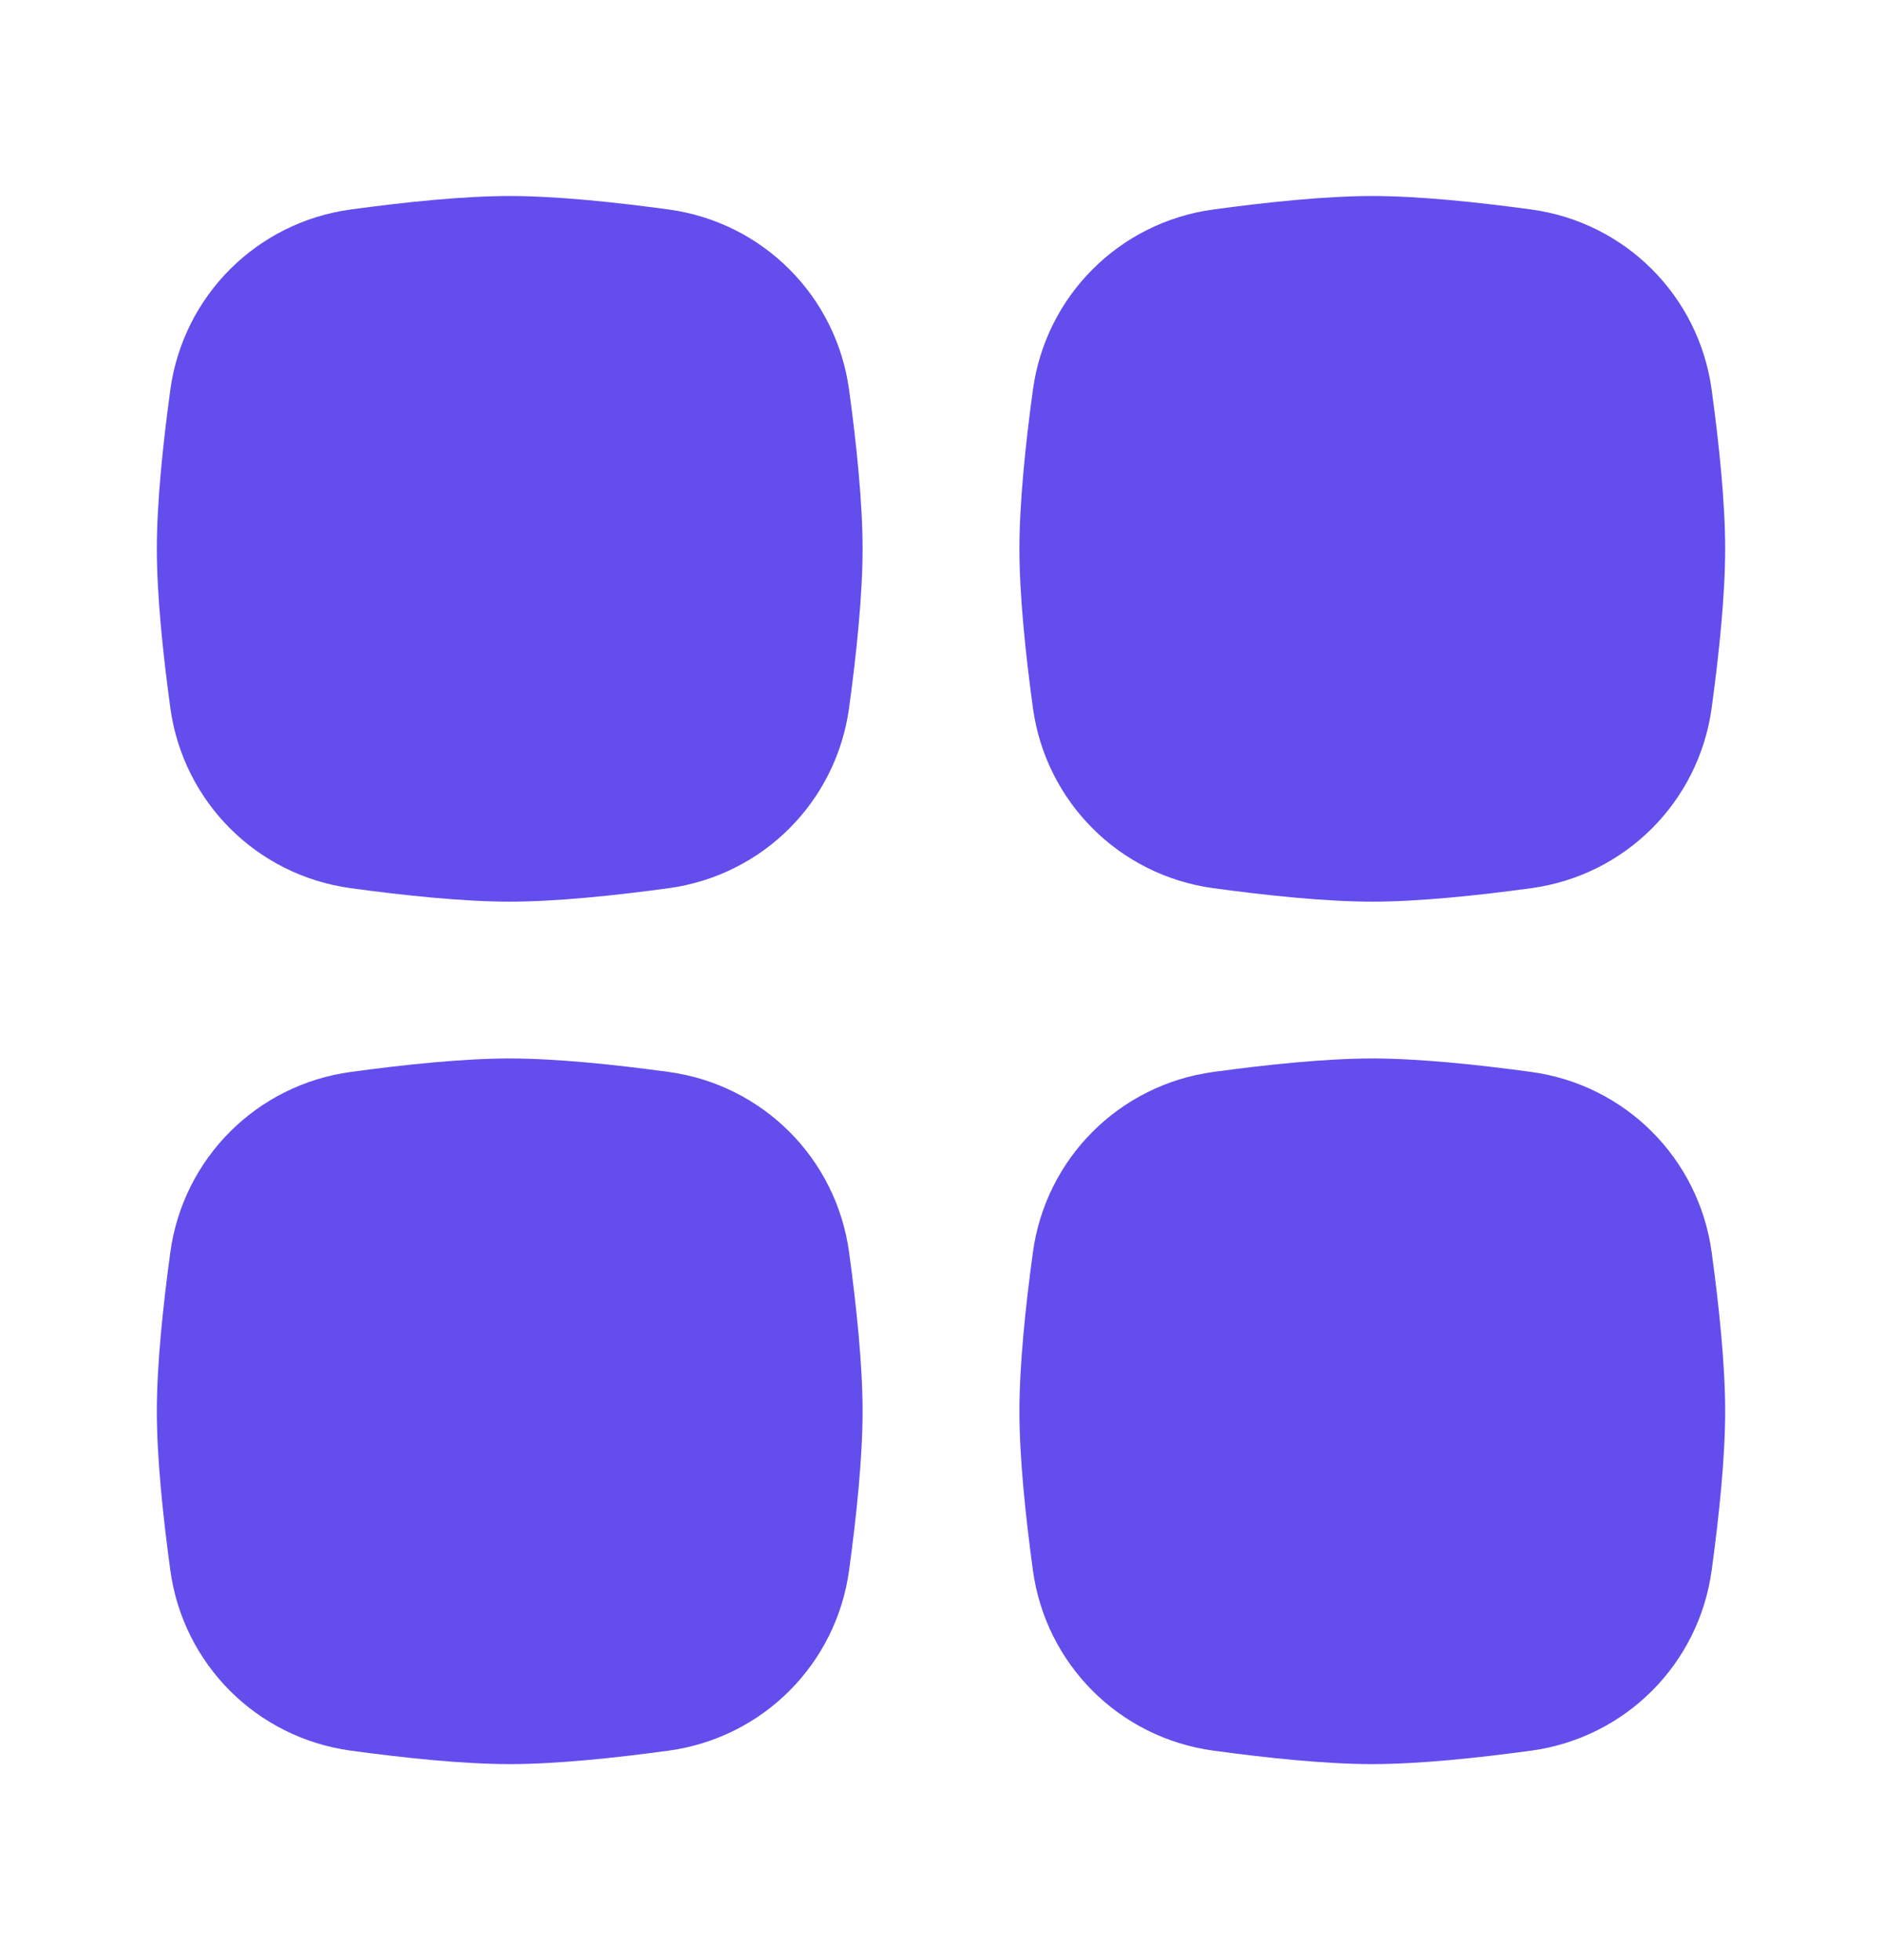 <svg width="24" height="25" viewBox="0 0 24 25" fill="none" xmlns="http://www.w3.org/2000/svg">
<path d="M13.172 15.972C13.336 14.773 14.273 13.836 15.472 13.672C16.161 13.578 16.908 13.5 17.5 13.5C18.092 13.5 18.839 13.578 19.528 13.672C20.727 13.836 21.664 14.773 21.828 15.972C21.922 16.661 22 17.408 22 18C22 18.592 21.922 19.339 21.828 20.028C21.664 21.227 20.727 22.164 19.528 22.328C18.839 22.422 18.092 22.5 17.5 22.5C16.908 22.5 16.161 22.422 15.472 22.328C14.273 22.164 13.336 21.227 13.172 20.028C13.078 19.339 13 18.592 13 18C13 17.408 13.078 16.661 13.172 15.972Z" fill="#644DED"/>
<path d="M2.172 15.972C2.336 14.773 3.273 13.836 4.472 13.672C5.161 13.578 5.908 13.5 6.5 13.5C7.092 13.5 7.839 13.578 8.528 13.672C9.727 13.836 10.664 14.773 10.828 15.972C10.922 16.661 11 17.408 11 18C11 18.592 10.922 19.339 10.828 20.028C10.664 21.227 9.727 22.164 8.528 22.328C7.839 22.422 7.092 22.5 6.5 22.5C5.908 22.5 5.161 22.422 4.472 22.328C3.273 22.164 2.336 21.227 2.172 20.028C2.078 19.339 2 18.592 2 18C2 17.408 2.078 16.661 2.172 15.972Z" fill="#644DED"/>
<path d="M13.172 4.972C13.336 3.773 14.273 2.836 15.472 2.672C16.161 2.578 16.908 2.5 17.5 2.5C18.092 2.5 18.839 2.578 19.528 2.672C20.727 2.836 21.664 3.773 21.828 4.972C21.922 5.661 22 6.408 22 7C22 7.592 21.922 8.339 21.828 9.028C21.664 10.227 20.727 11.164 19.528 11.328C18.839 11.422 18.092 11.5 17.5 11.5C16.908 11.5 16.161 11.422 15.472 11.328C14.273 11.164 13.336 10.227 13.172 9.028C13.078 8.339 13 7.592 13 7C13 6.408 13.078 5.661 13.172 4.972Z" fill="#644DED"/>
<path d="M2.172 4.972C2.336 3.773 3.273 2.836 4.472 2.672C5.161 2.578 5.908 2.5 6.5 2.5C7.092 2.5 7.839 2.578 8.528 2.672C9.727 2.836 10.664 3.773 10.828 4.972C10.922 5.661 11 6.408 11 7C11 7.592 10.922 8.339 10.828 9.028C10.664 10.227 9.727 11.164 8.528 11.328C7.839 11.422 7.092 11.5 6.5 11.5C5.908 11.5 5.161 11.422 4.472 11.328C3.273 11.164 2.336 10.227 2.172 9.028C2.078 8.339 2 7.592 2 7C2 6.408 2.078 5.661 2.172 4.972Z" fill="#644DED"/>
</svg>
